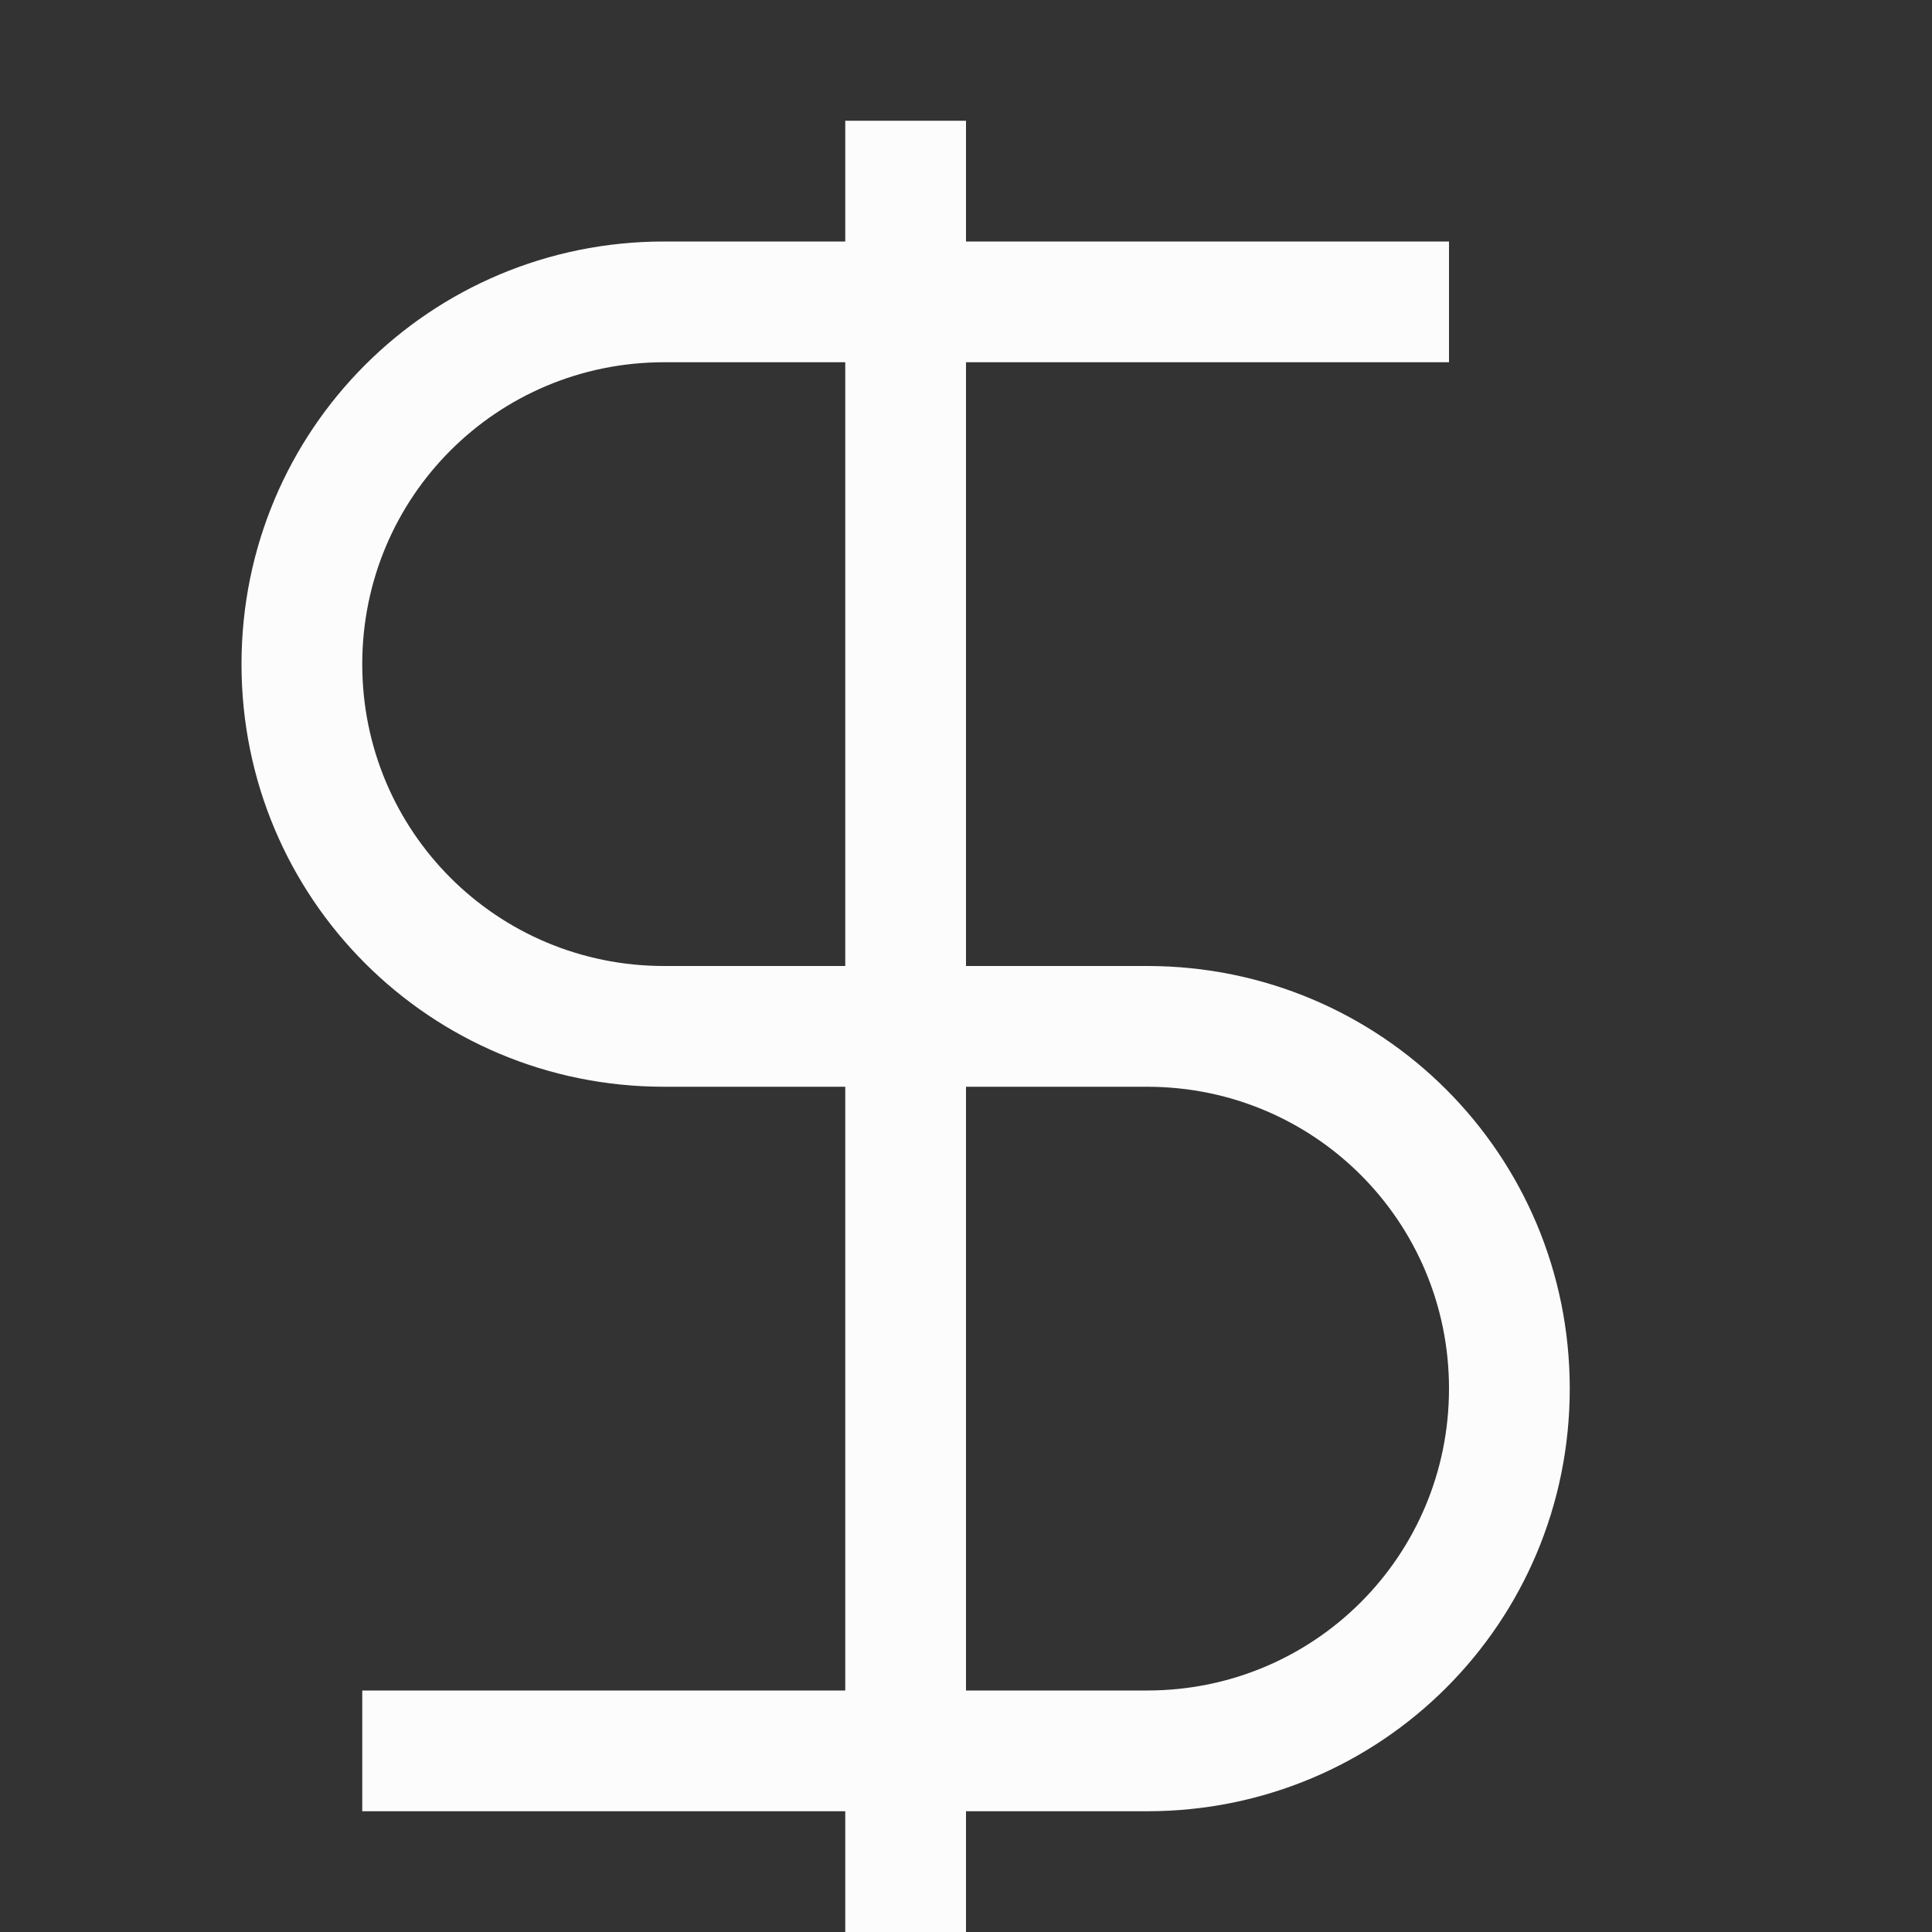 <svg xmlns="http://www.w3.org/2000/svg" width="16" height="16">
<rect width="100%" height="100%" fill="#333333" stroke="none"/>
<path fill="#fcfcfc" d="M7 1v1H5.5C3.561 2 2 3.561 2 5.5S3.561 9 5.5 9H7v5H3v1h4v1h1v-1h1.5c1.939 0 3.5-1.561 3.5-3.5S11.439 8 9.5 8H8V3h4V2H8V1zM5.5 3H7v5H5.5C4.115 8 3 6.885 3 5.5S4.115 3 5.5 3M8 9h1.5c1.385 0 2.5 1.115 2.5 2.5S10.885 14 9.5 14H8z"/>
</svg>
